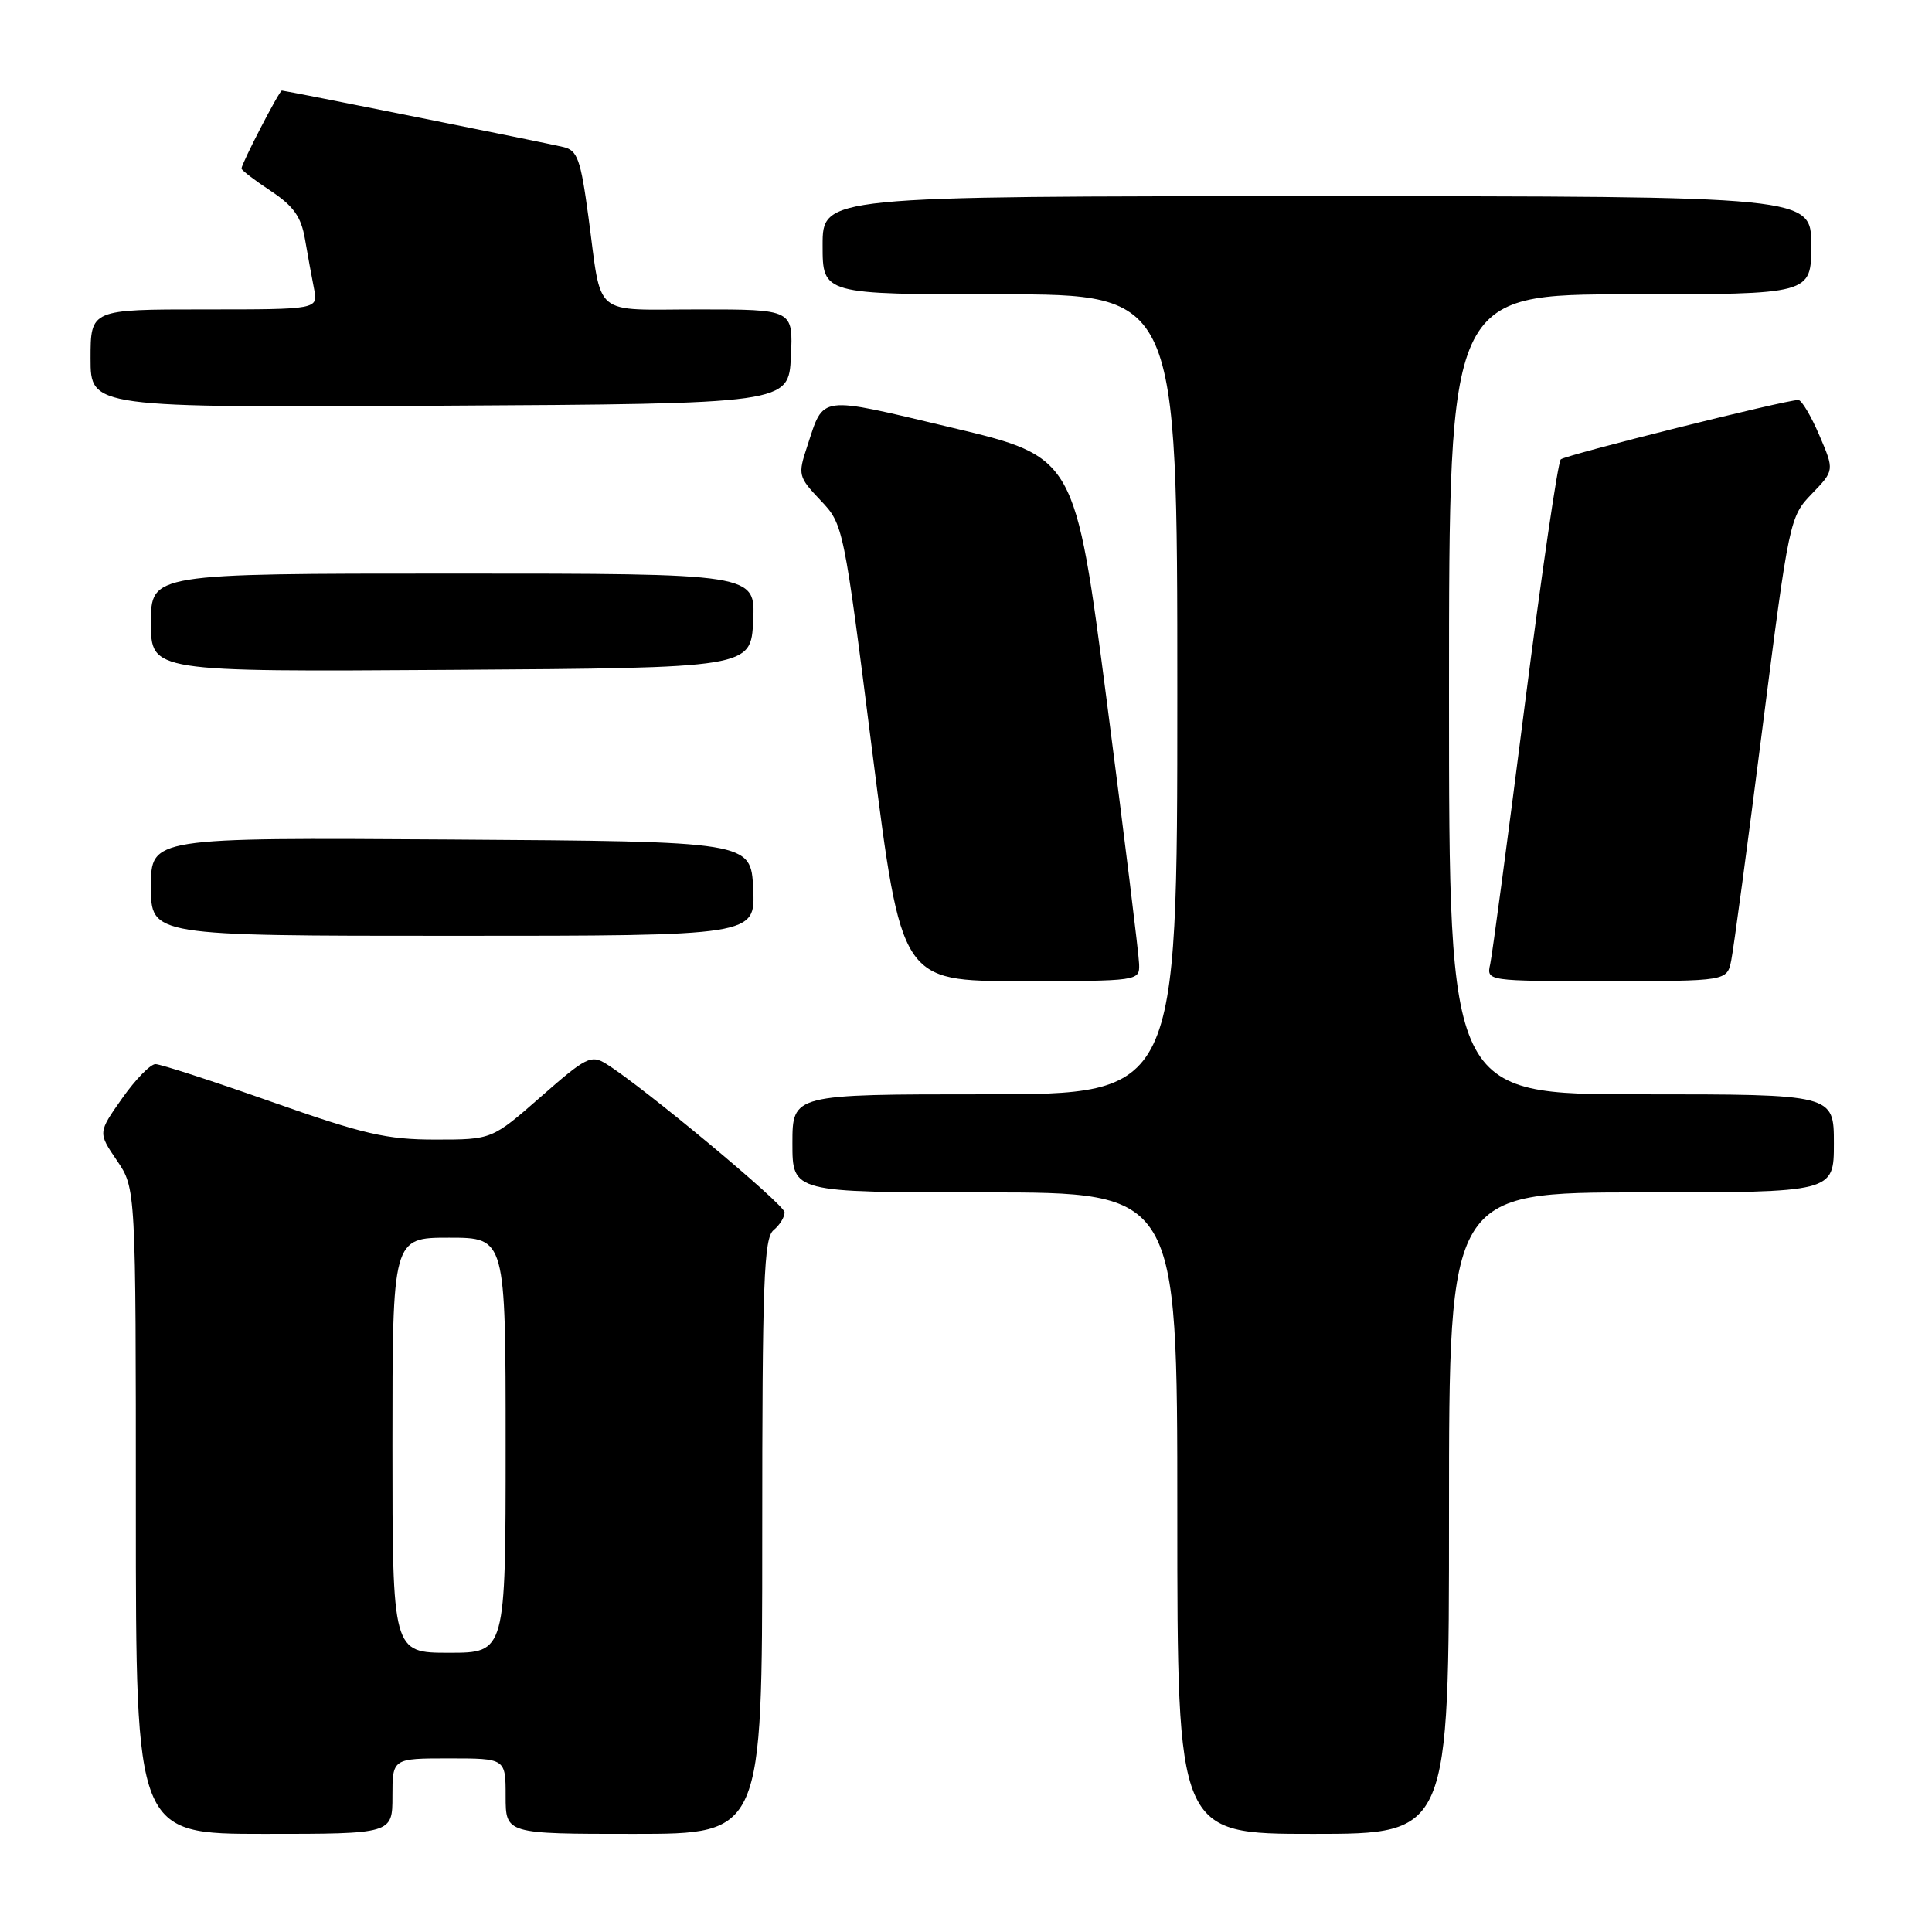 <?xml version="1.0" encoding="UTF-8" standalone="no"?>
<!DOCTYPE svg PUBLIC "-//W3C//DTD SVG 1.1//EN" "http://www.w3.org/Graphics/SVG/1.1/DTD/svg11.dtd" >
<svg xmlns="http://www.w3.org/2000/svg" xmlns:xlink="http://www.w3.org/1999/xlink" version="1.1" viewBox="0 0 256 256">
 <g >
 <path fill="currentColor"
d=" M 52.00 238.00 C 52.00 233.00 52.00 233.00 59.50 233.00 C 67.00 233.00 67.00 233.00 67.00 238.00 C 67.00 243.00 67.00 243.00 84.00 243.00 C 101.00 243.00 101.00 243.00 101.00 203.62 C 101.00 169.84 101.21 164.07 102.50 163.00 C 103.33 162.32 103.98 161.25 103.96 160.63 C 103.92 159.58 85.17 143.97 80.33 140.97 C 78.33 139.72 77.66 140.06 71.68 145.31 C 65.19 151.00 65.19 151.00 57.69 151.00 C 51.24 151.00 48.19 150.30 36.00 146.00 C 28.20 143.25 21.27 141.00 20.60 141.00 C 19.93 141.00 17.94 143.04 16.18 145.54 C 12.98 150.08 12.98 150.08 15.49 153.77 C 18.00 157.46 18.00 157.46 18.00 200.23 C 18.00 243.00 18.00 243.00 35.00 243.00 C 52.00 243.00 52.00 243.00 52.00 238.00 Z  M 192.00 200.50 C 192.00 158.00 192.00 158.00 217.50 158.00 C 243.00 158.00 243.00 158.00 243.00 151.50 C 243.00 145.00 243.00 145.00 217.50 145.00 C 192.00 145.00 192.00 145.00 192.00 92.00 C 192.00 39.00 192.00 39.00 216.00 39.00 C 240.00 39.00 240.00 39.00 240.00 32.50 C 240.00 26.00 240.00 26.00 174.50 26.00 C 109.00 26.00 109.00 26.00 109.00 32.50 C 109.00 39.00 109.00 39.00 132.50 39.00 C 156.00 39.00 156.00 39.00 156.00 92.00 C 156.00 145.00 156.00 145.00 130.50 145.00 C 105.00 145.00 105.00 145.00 105.00 151.50 C 105.00 158.00 105.00 158.00 130.50 158.00 C 156.00 158.00 156.00 158.00 156.00 200.50 C 156.00 243.00 156.00 243.00 174.00 243.00 C 192.00 243.00 192.00 243.00 192.00 200.50 Z  M 150.94 127.75 C 150.91 126.51 148.99 110.89 146.67 93.02 C 142.45 60.55 142.45 60.55 126.10 56.66 C 108.25 52.42 109.21 52.29 106.96 59.14 C 105.71 62.92 105.77 63.17 108.71 66.28 C 111.76 69.49 111.78 69.59 115.60 99.75 C 119.44 130.00 119.44 130.00 135.22 130.00 C 150.93 130.00 151.00 129.99 150.94 127.75 Z  M 229.40 127.25 C 229.71 125.74 231.57 111.90 233.53 96.50 C 237.06 68.86 237.15 68.46 240.09 65.42 C 243.07 62.33 243.07 62.33 241.07 57.67 C 239.97 55.10 238.72 53.00 238.29 53.00 C 236.57 53.00 207.46 60.28 206.81 60.87 C 206.43 61.22 204.28 75.90 202.03 93.50 C 199.79 111.10 197.73 126.51 197.46 127.75 C 196.96 130.00 196.96 130.00 212.90 130.00 C 228.84 130.00 228.84 130.00 229.40 127.25 Z  M 99.80 117.75 C 99.50 111.50 99.50 111.50 59.75 111.24 C 20.00 110.98 20.00 110.98 20.00 117.49 C 20.00 124.00 20.00 124.00 60.05 124.00 C 100.10 124.00 100.10 124.00 99.80 117.75 Z  M 99.80 82.25 C 100.10 76.00 100.10 76.00 60.05 76.00 C 20.00 76.00 20.00 76.00 20.00 82.51 C 20.00 89.02 20.00 89.02 59.75 88.76 C 99.50 88.50 99.50 88.50 99.80 82.25 Z  M 104.80 47.25 C 105.10 41.00 105.10 41.00 92.62 41.00 C 78.28 41.00 79.80 42.27 77.97 28.74 C 76.94 21.11 76.52 19.92 74.65 19.48 C 72.10 18.88 37.80 12.00 37.35 12.00 C 37.01 12.00 32.00 21.68 32.00 22.33 C 32.00 22.55 33.74 23.89 35.88 25.30 C 38.89 27.30 39.90 28.71 40.41 31.68 C 40.77 33.78 41.31 36.74 41.61 38.25 C 42.16 41.00 42.16 41.00 27.08 41.00 C 12.00 41.00 12.00 41.00 12.00 47.51 C 12.00 54.02 12.00 54.02 58.25 53.76 C 104.50 53.50 104.50 53.50 104.80 47.25 Z  M 52.00 191.50 C 52.00 164.00 52.00 164.00 59.50 164.00 C 67.00 164.00 67.00 164.00 67.00 191.50 C 67.00 219.00 67.00 219.00 59.50 219.00 C 52.00 219.00 52.00 219.00 52.00 191.50 Z "/>
</g>
</svg>